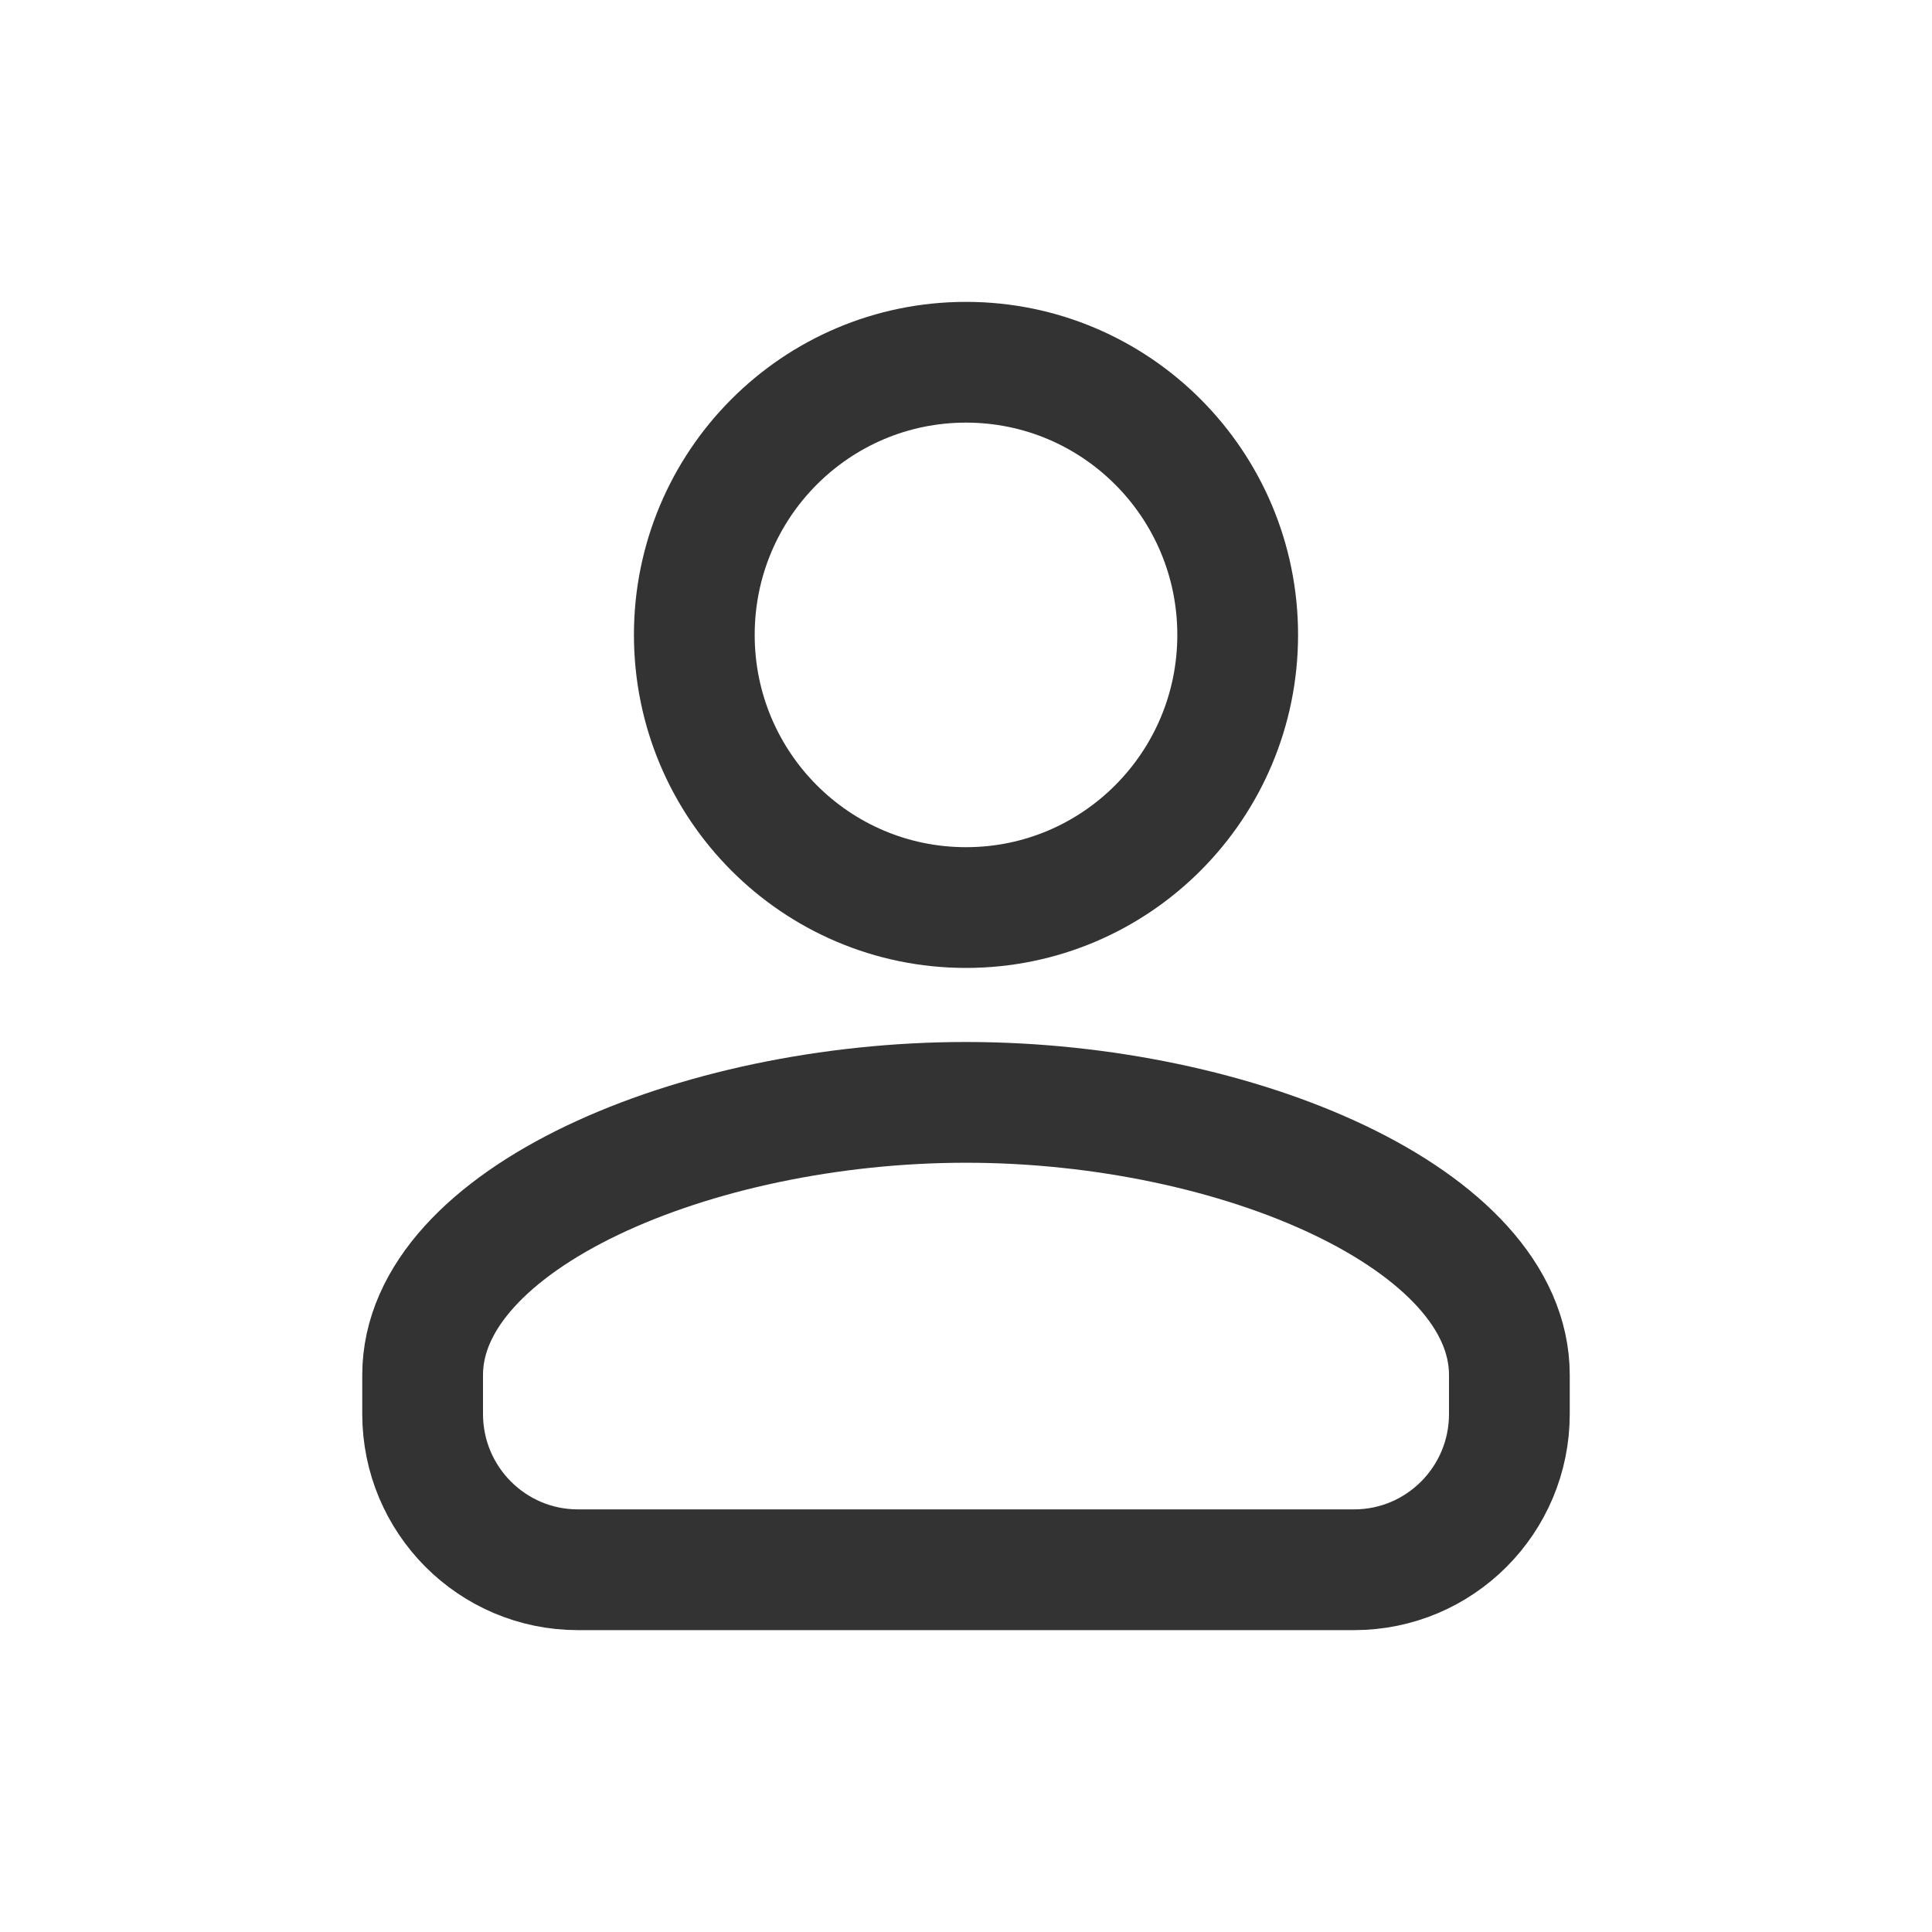 <svg width="24" height="24" viewBox="0 0 24 24" fill="none" xmlns="http://www.w3.org/2000/svg">
<path d="M5.25 17.564V17.081C5.25 15.145 8.625 13.694 12 13.694C15.375 13.694 18.75 15.145 18.75 17.081V17.565C18.75 18.634 17.886 19.5 16.821 19.5H7.179C6.114 19.5 5.25 18.634 5.25 17.564Z" stroke="#333333" stroke-width="1.5"/>
<path d="M15.375 7.887C15.375 9.758 13.864 11.274 12 11.274C10.136 11.274 8.625 9.758 8.625 7.887C8.625 6.016 10.136 4.5 12 4.5C13.864 4.5 15.375 6.016 15.375 7.887Z" stroke="#333333" stroke-width="1.5"/>
</svg>
